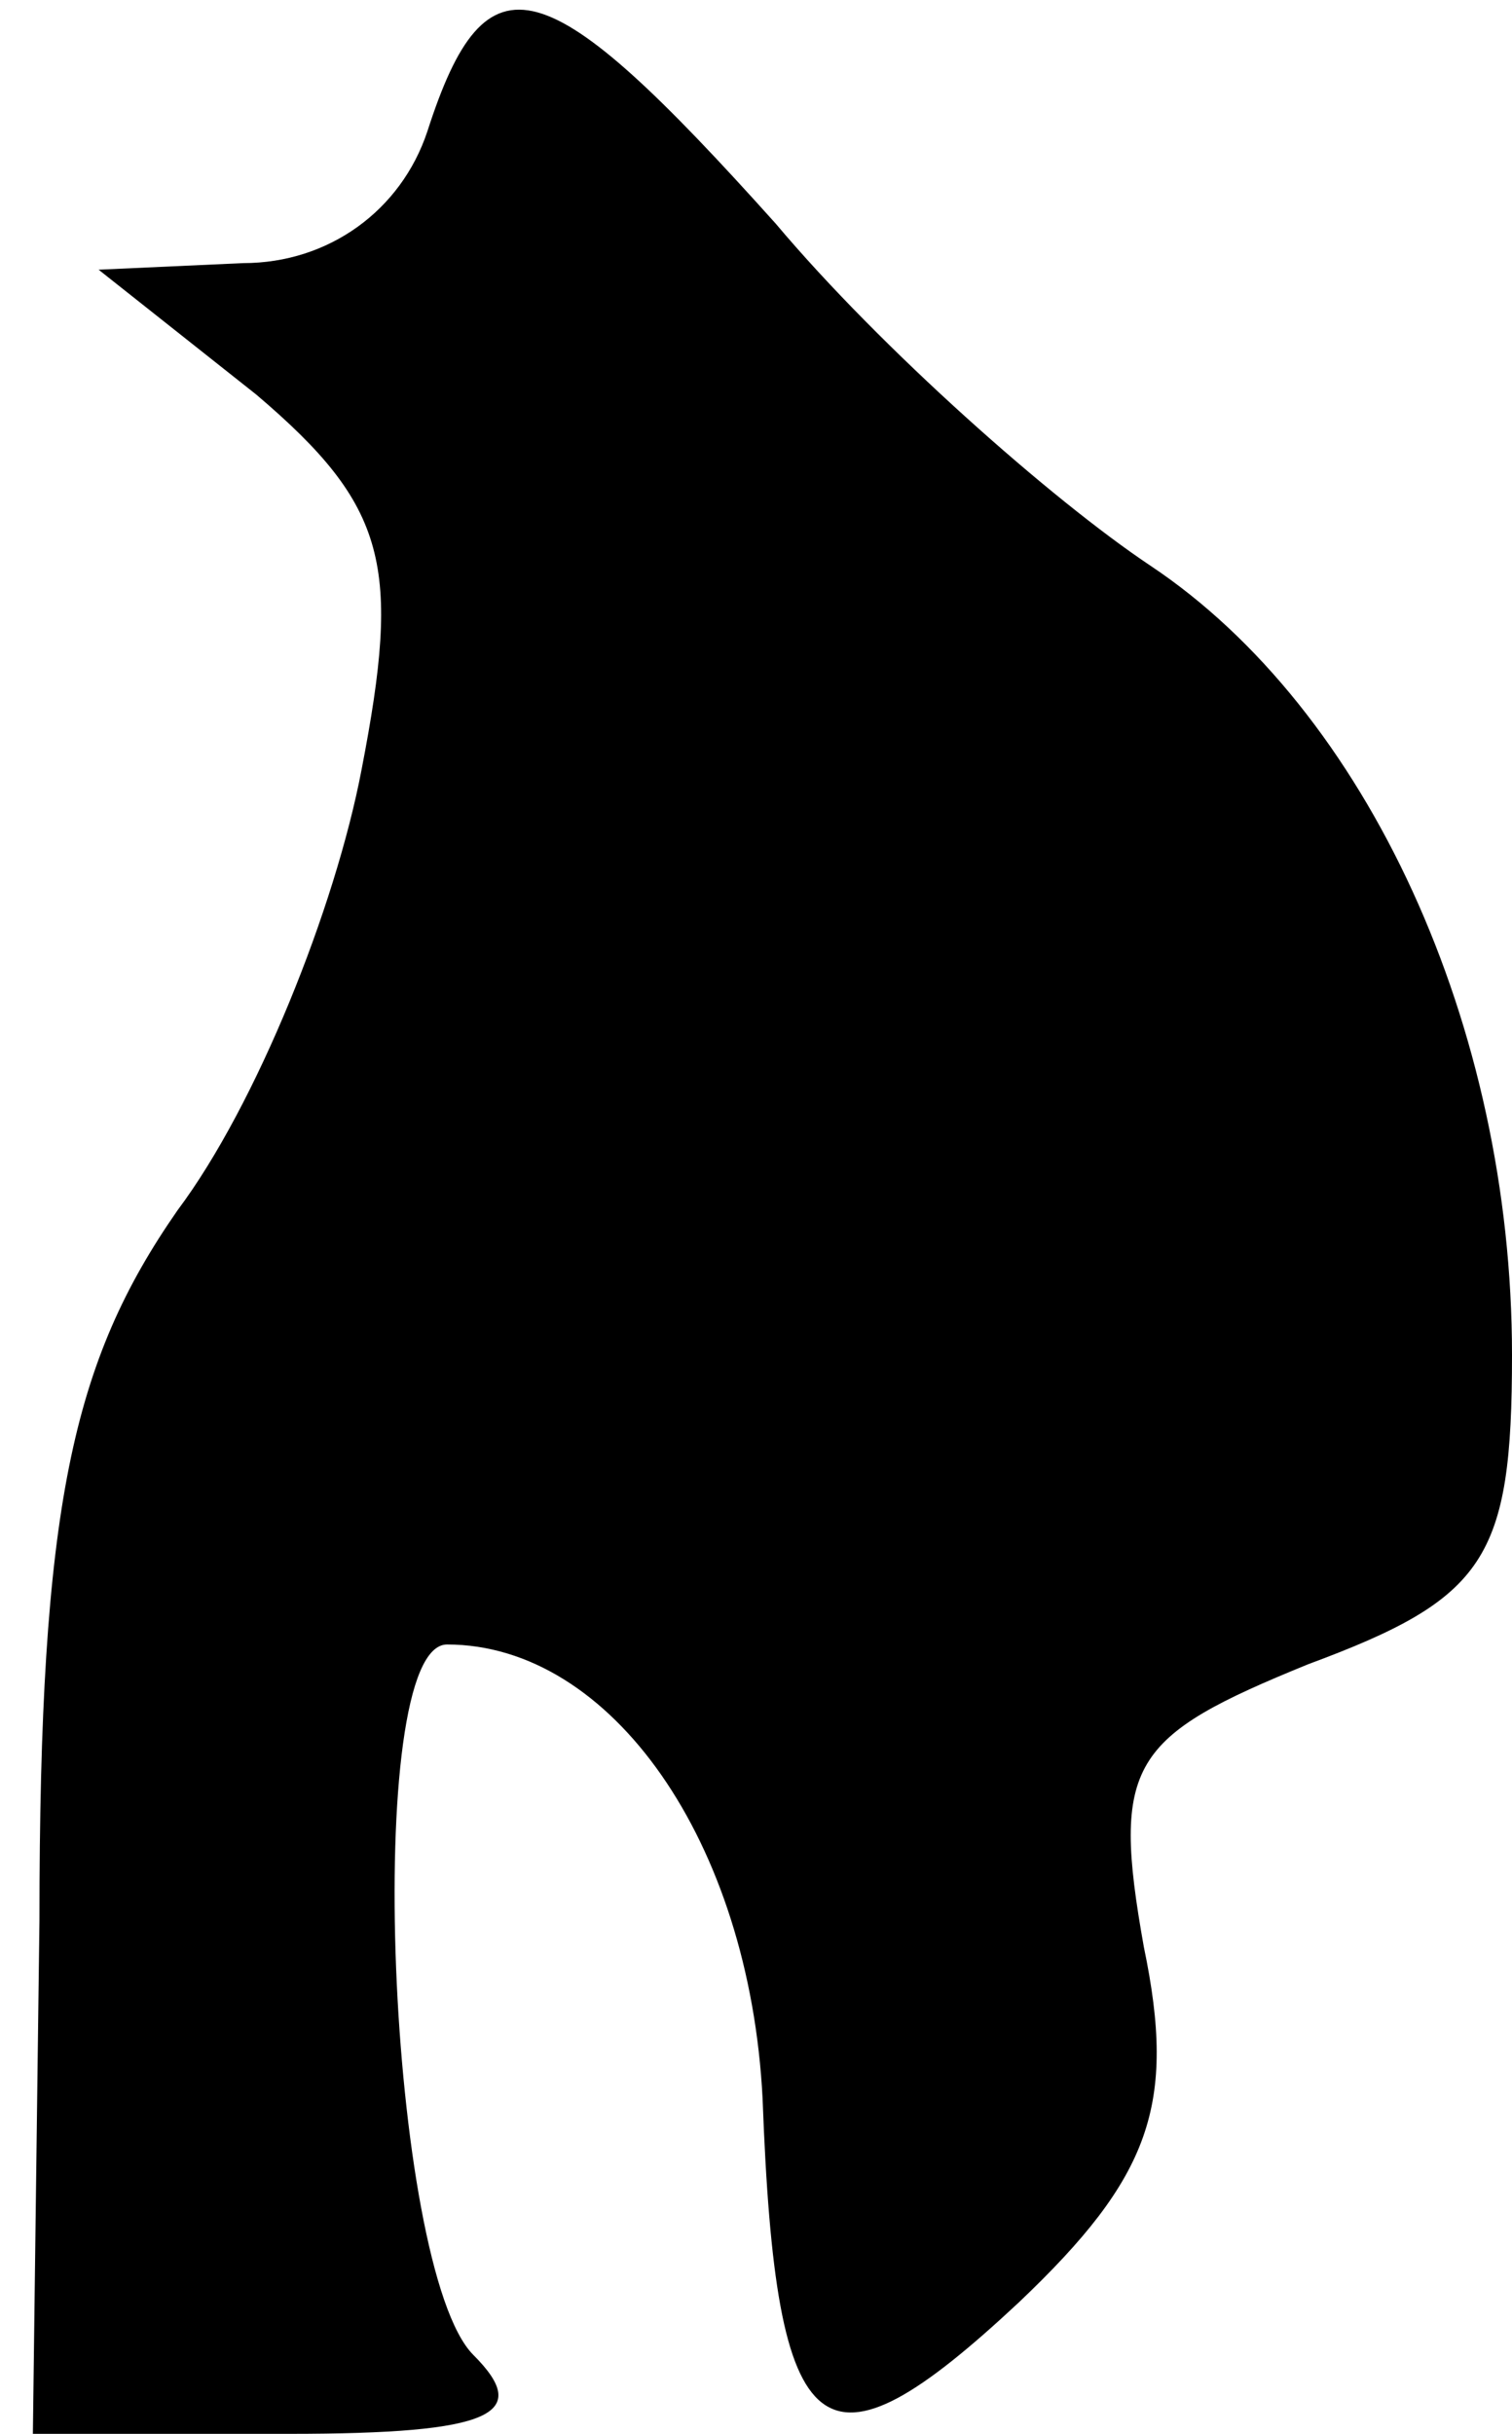 <?xml version="1.0" standalone="no"?>
<!DOCTYPE svg PUBLIC "-//W3C//DTD SVG 20010904//EN"
 "http://www.w3.org/TR/2001/REC-SVG-20010904/DTD/svg10.dtd">
<svg version="1.0" xmlns="http://www.w3.org/2000/svg"
 width="23pt" height="37pt" viewBox="0 0 23 37"
 preserveAspectRatio="xMidYMid meet">
<g transform="translate(0,37) scale(0.1,-0.1)"
fill="#000000" stroke="none">
<path fill="#000000" stroke="none" d="M65 350 c-4 -12 -15 -20 -28 -20 l-22
-1 24 -19 c20 -17 22 -26 16 -57 -4 -21 -16 -51 -28 -67 -16 -23 -21 -45 -21
-108 l-1 -78 39 0 c31 0 37 3 28 12 -13 13 -17 108 -4 108 25 0 46 -30 48 -69
2 -54 9 -59 39 -31 20 19 24 30 19 54 -5 28 -2 32 25 43 27 10 31 16 31 47 0
50 -22 98 -55 120 -15 10 -41 33 -57 52 -35 39 -44 42 -53 14z"/>
</g>
</svg>
